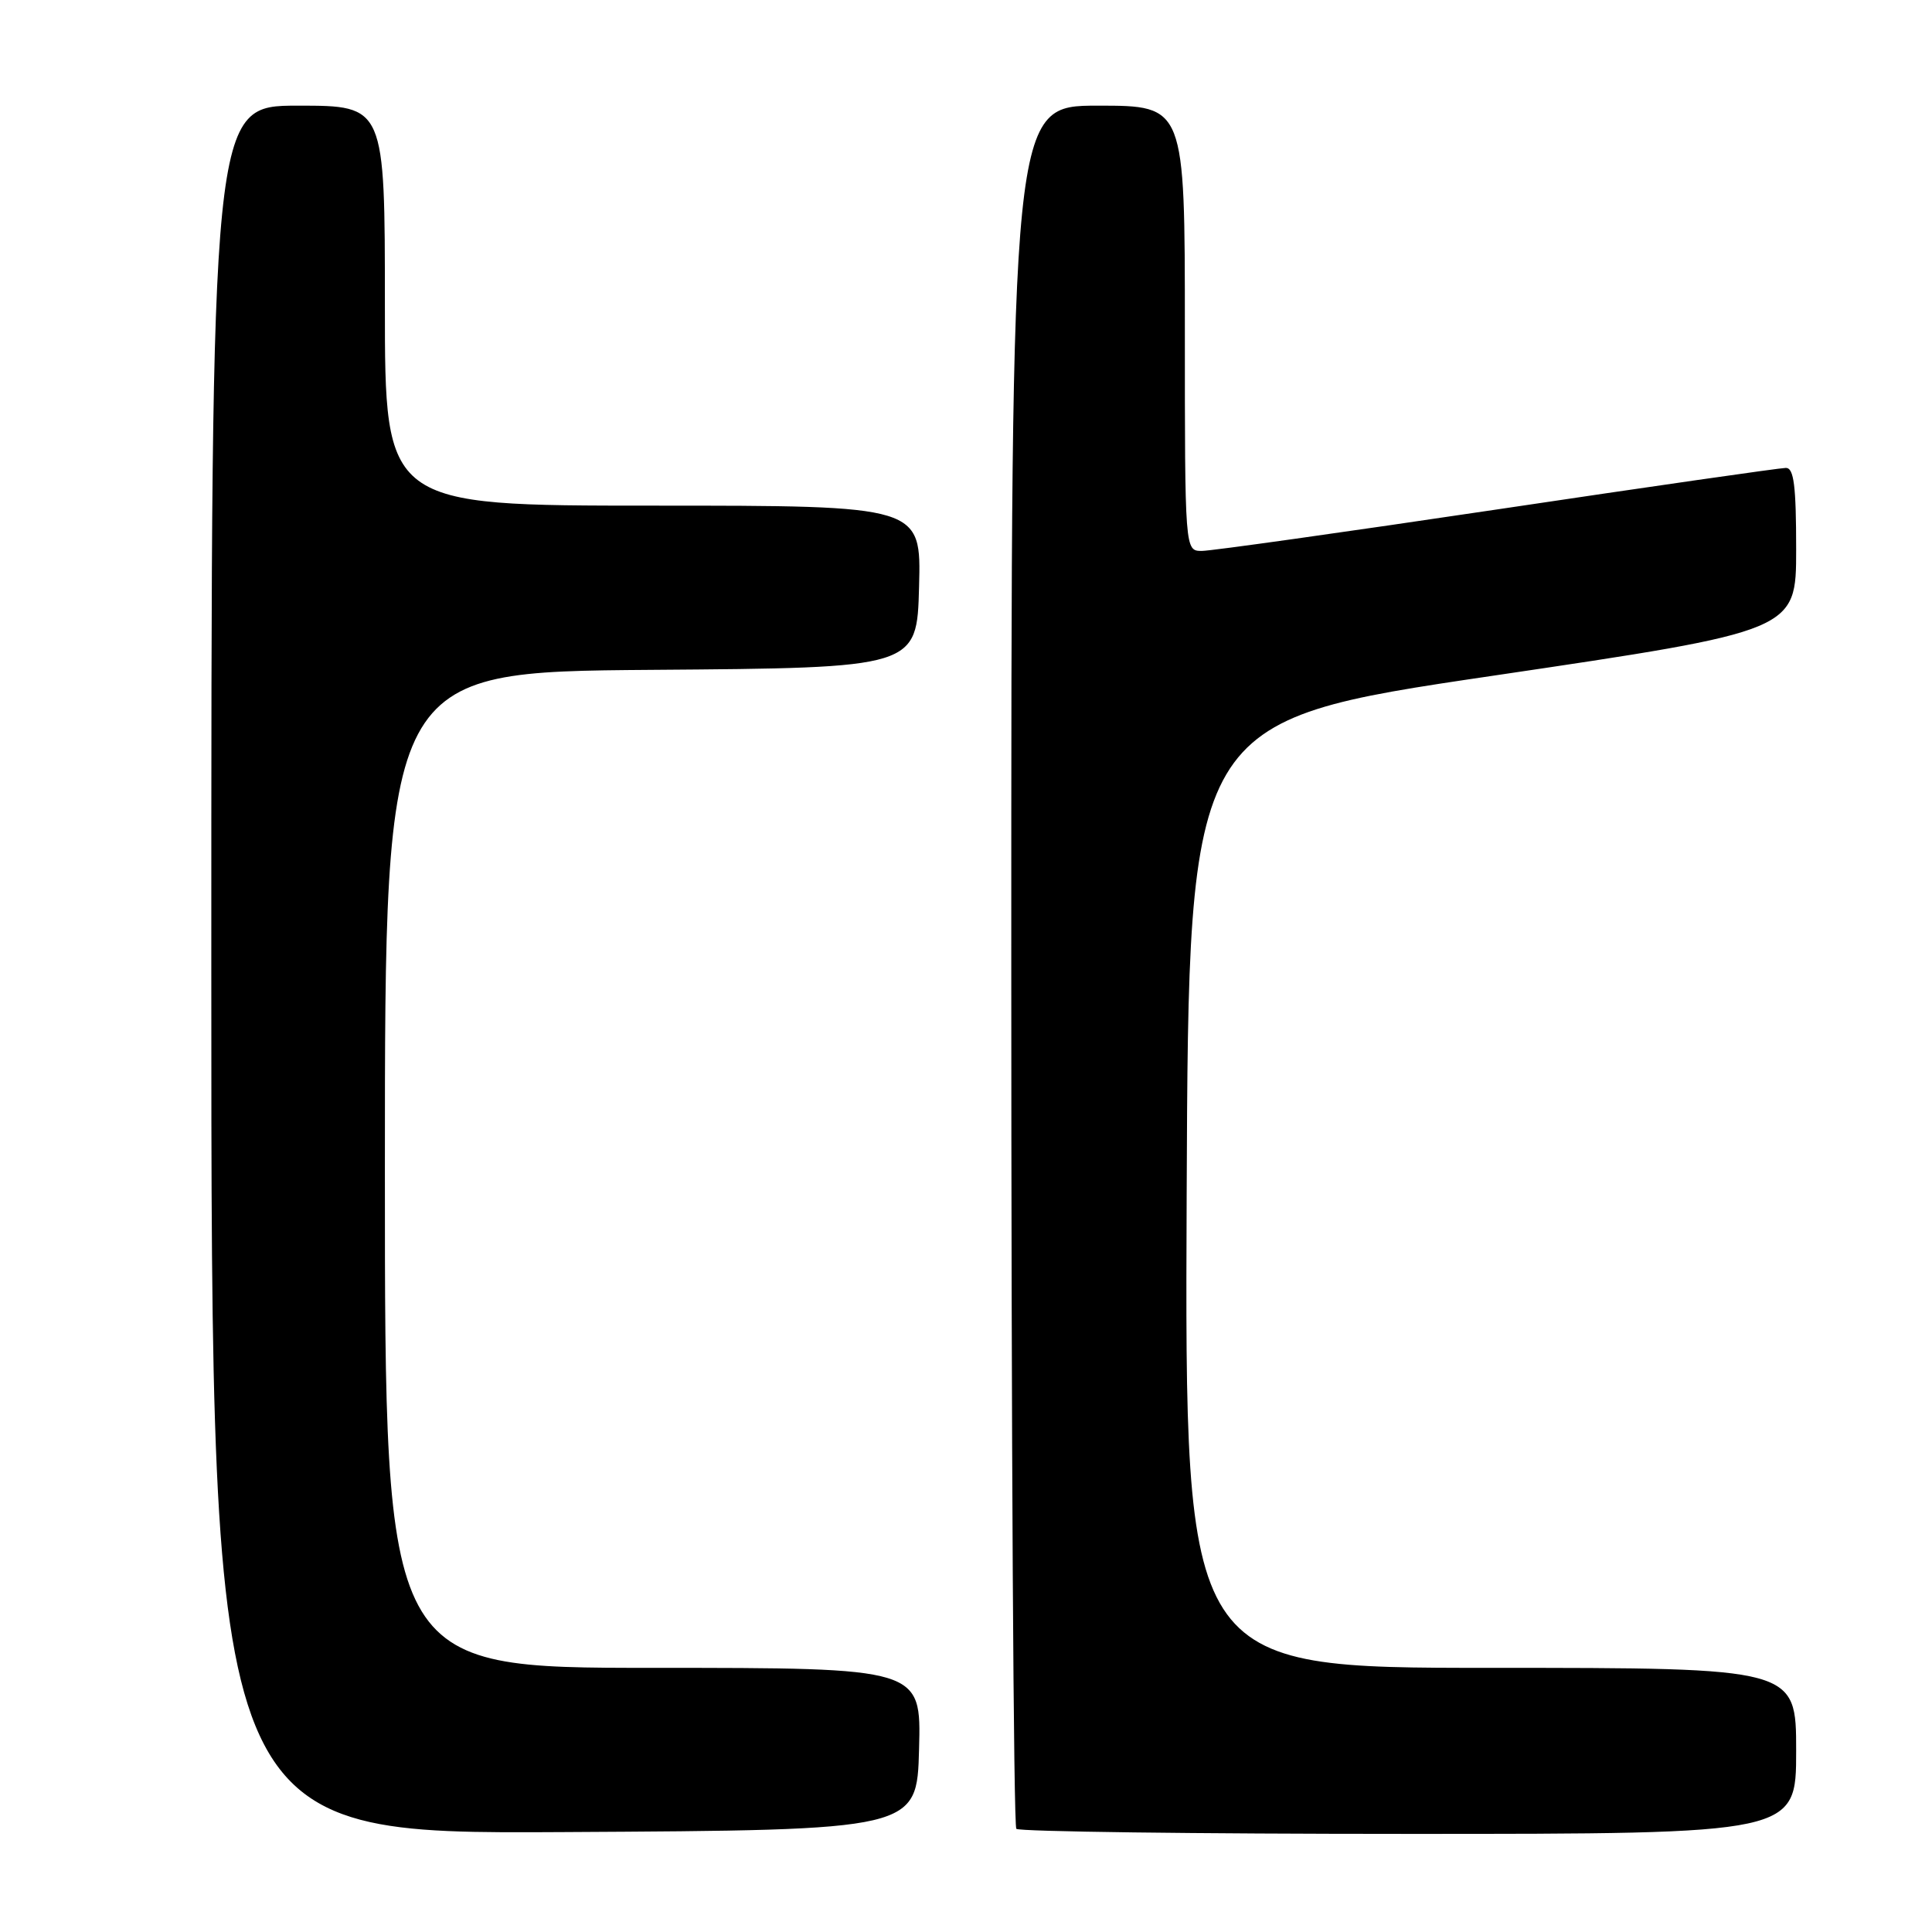 <?xml version="1.0" encoding="UTF-8" standalone="no"?>
<!DOCTYPE svg PUBLIC "-//W3C//DTD SVG 1.1//EN" "http://www.w3.org/Graphics/SVG/1.1/DTD/svg11.dtd" >
<svg xmlns="http://www.w3.org/2000/svg" xmlns:xlink="http://www.w3.org/1999/xlink" version="1.1" viewBox="0 0 256 256">
 <g >
 <path fill="currentColor"
d=" M 121.78 231.75 C 122.07 221.00 122.07 221.00 86.53 221.00 C 51.00 221.00 51.00 221.00 51.00 155.01 C 51.00 89.03 51.00 89.03 86.25 88.76 C 121.50 88.50 121.50 88.50 121.78 77.75 C 122.07 67.00 122.07 67.00 86.53 67.00 C 51.00 67.00 51.00 67.00 51.00 40.50 C 51.00 14.00 51.00 14.00 39.50 14.00 C 28.00 14.00 28.00 14.00 28.00 128.51 C 28.00 243.02 28.00 243.02 74.75 242.76 C 121.50 242.50 121.50 242.50 121.78 231.75 Z  M 238.00 232.00 C 238.00 221.00 238.00 221.00 197.49 221.00 C 156.98 221.00 156.98 221.00 157.24 158.25 C 157.50 95.50 157.50 95.50 197.75 89.55 C 238.00 83.59 238.00 83.59 238.00 72.80 C 238.00 64.36 237.70 62.00 236.64 62.00 C 235.89 62.00 218.68 64.47 198.39 67.50 C 178.10 70.52 160.49 73.00 159.25 73.00 C 157.00 73.00 157.00 73.00 157.00 43.50 C 157.00 14.00 157.00 14.00 145.50 14.00 C 134.00 14.00 134.00 14.00 134.00 127.83 C 134.00 190.44 134.30 241.97 134.67 242.33 C 135.03 242.70 158.43 243.00 186.67 243.00 C 238.00 243.00 238.00 243.00 238.00 232.00 Z "/>
</g>
</svg>